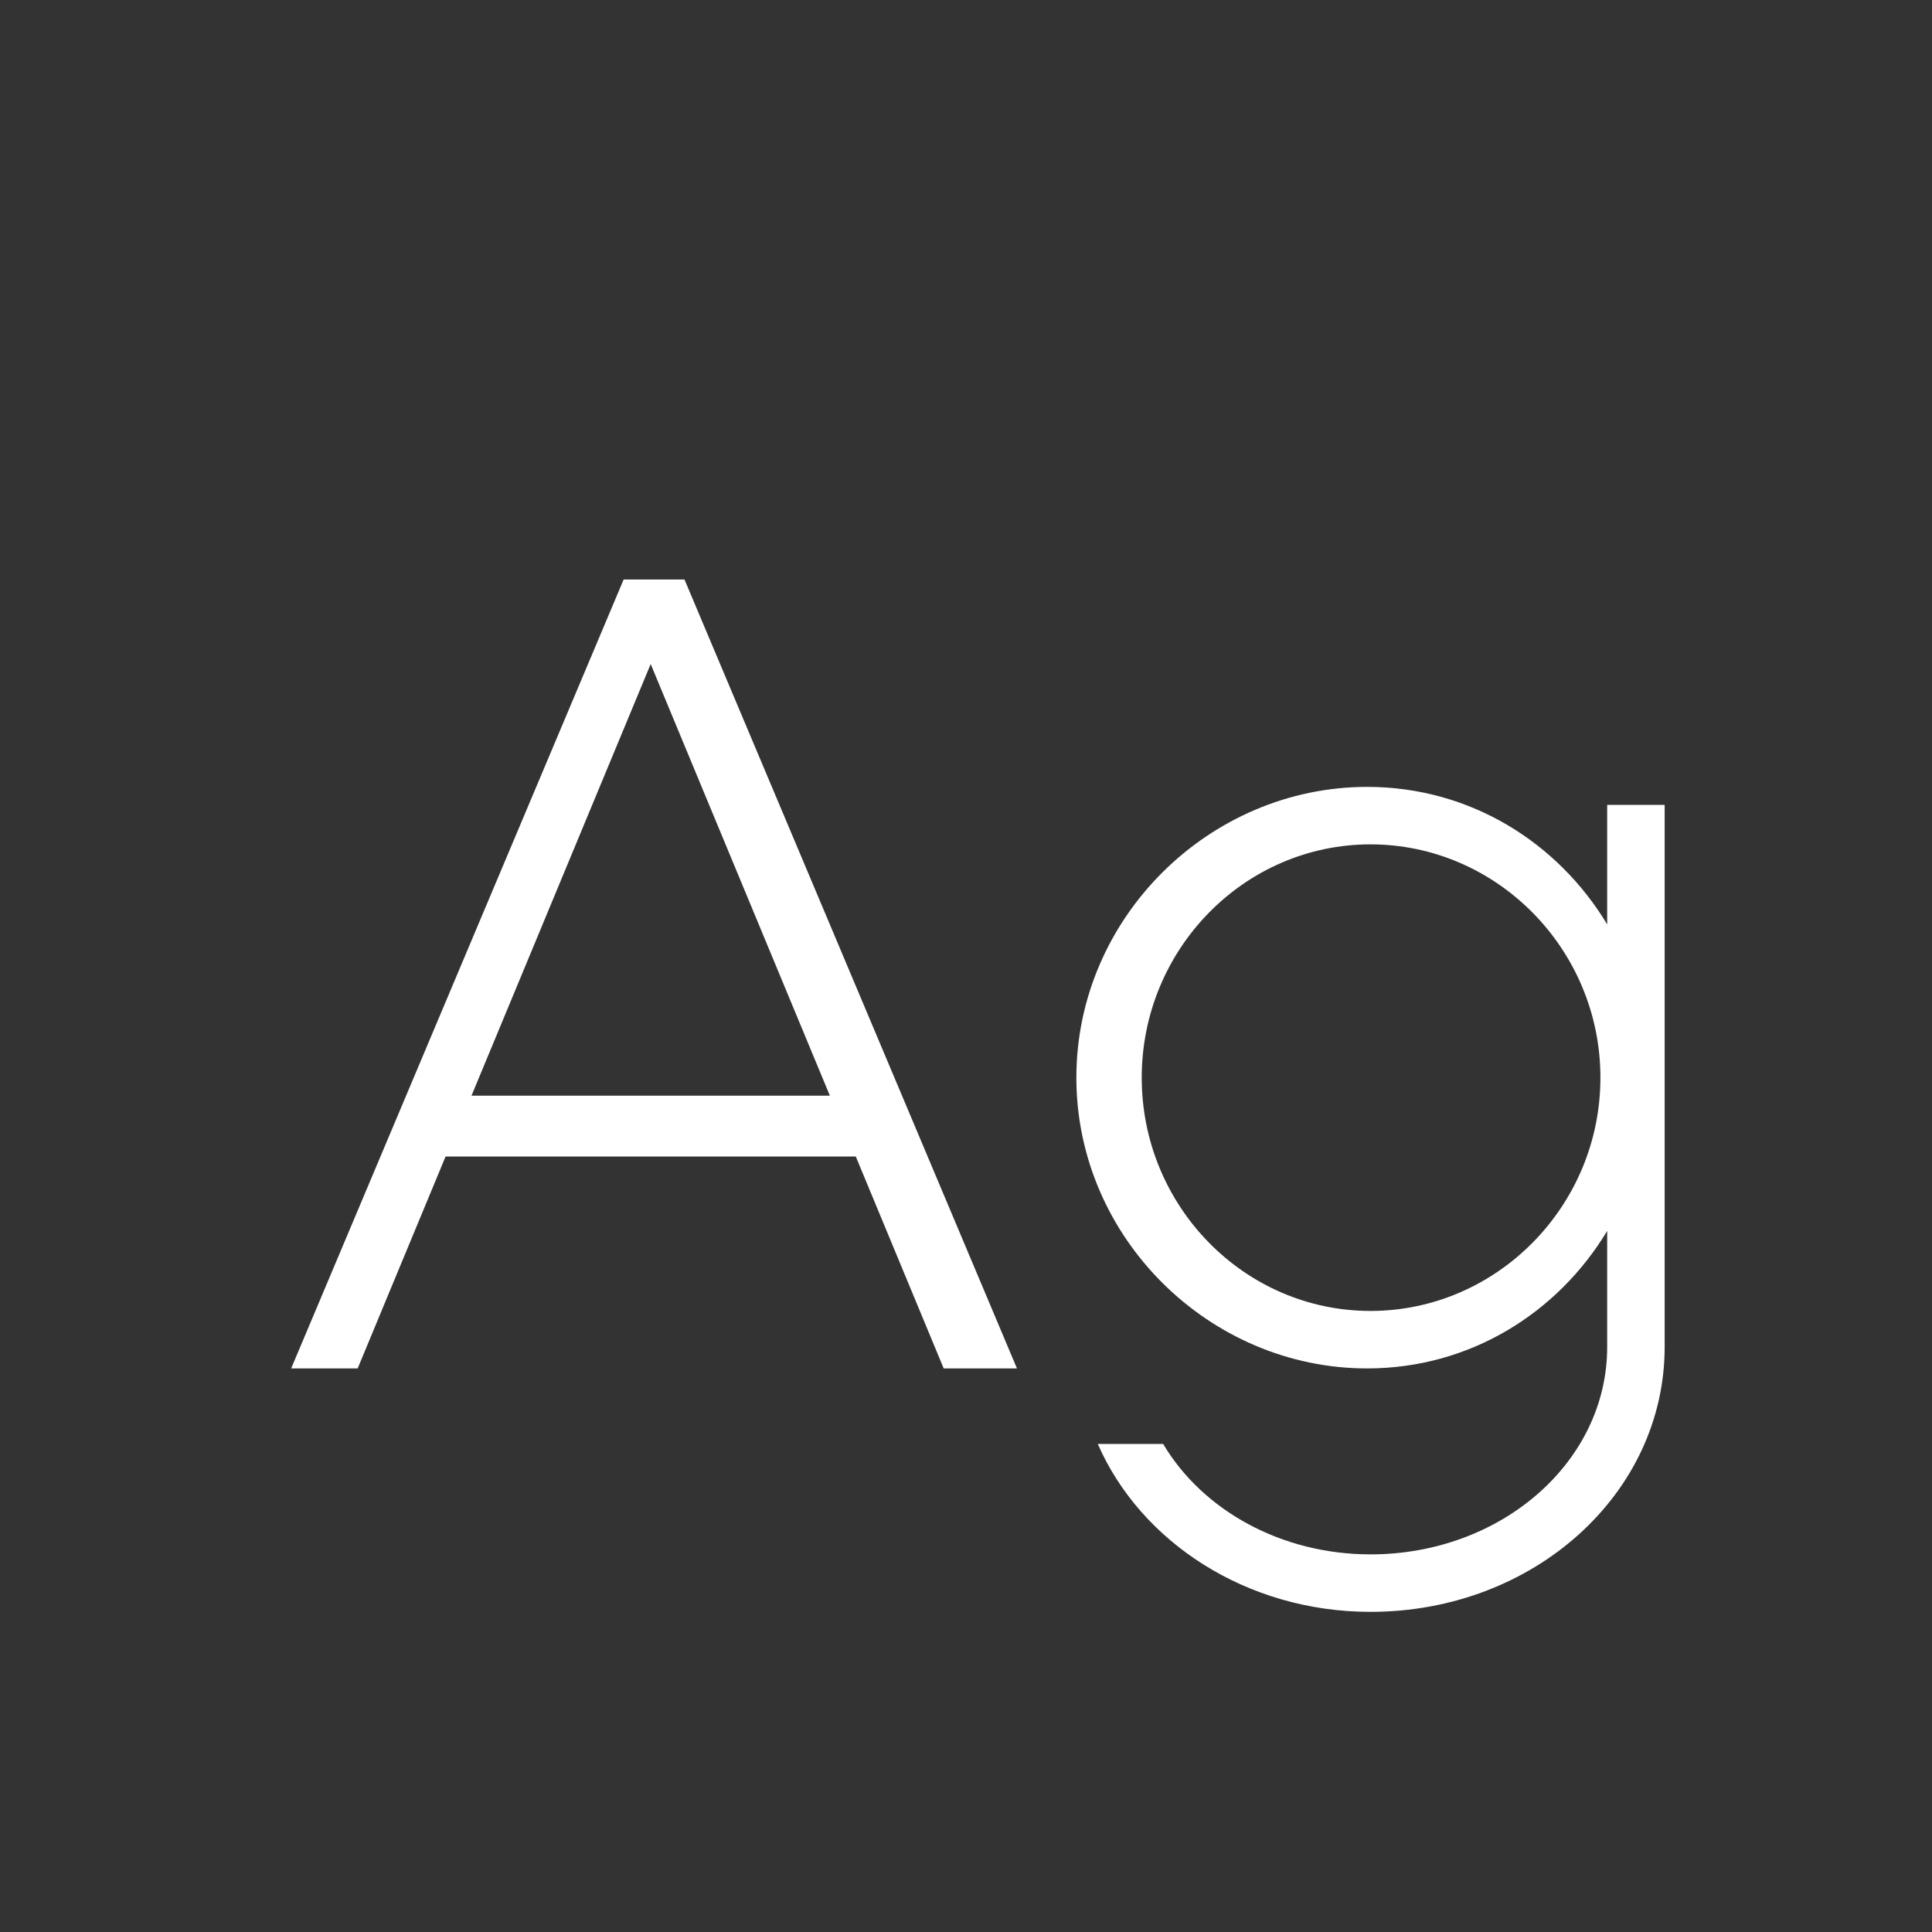 <svg width="24" height="24" viewBox="0 0 24 24" fill="none" xmlns="http://www.w3.org/2000/svg">
<rect x="0" y="0" width="24" height="24" fill="#333333" stroke="none"/>
<path d="M11.723 16.999L10.631 14.367H5.535L4.443 16.999H3.617L7.747 7.199H8.503L12.633 16.999H11.723ZM5.857 13.611H10.309L8.083 8.249L5.857 13.611ZM19.965 9.999H20.679V16.733C20.679 18.553 19.055 20.023 17.025 20.023C15.485 20.023 14.169 19.155 13.637 17.937H14.449C14.939 18.763 15.919 19.309 17.025 19.309C18.649 19.309 19.965 18.161 19.965 16.733V15.291C19.349 16.313 18.257 16.999 16.983 16.999C15.023 16.999 13.371 15.375 13.371 13.387C13.371 11.399 15.023 9.775 16.983 9.775C18.257 9.775 19.349 10.461 19.965 11.483V9.999ZM17.025 16.285C18.593 16.285 19.881 14.983 19.881 13.387C19.881 11.791 18.593 10.489 17.025 10.489C15.457 10.489 14.183 11.791 14.183 13.387C14.183 14.983 15.457 16.285 17.025 16.285Z" fill="white"/>
</svg>
